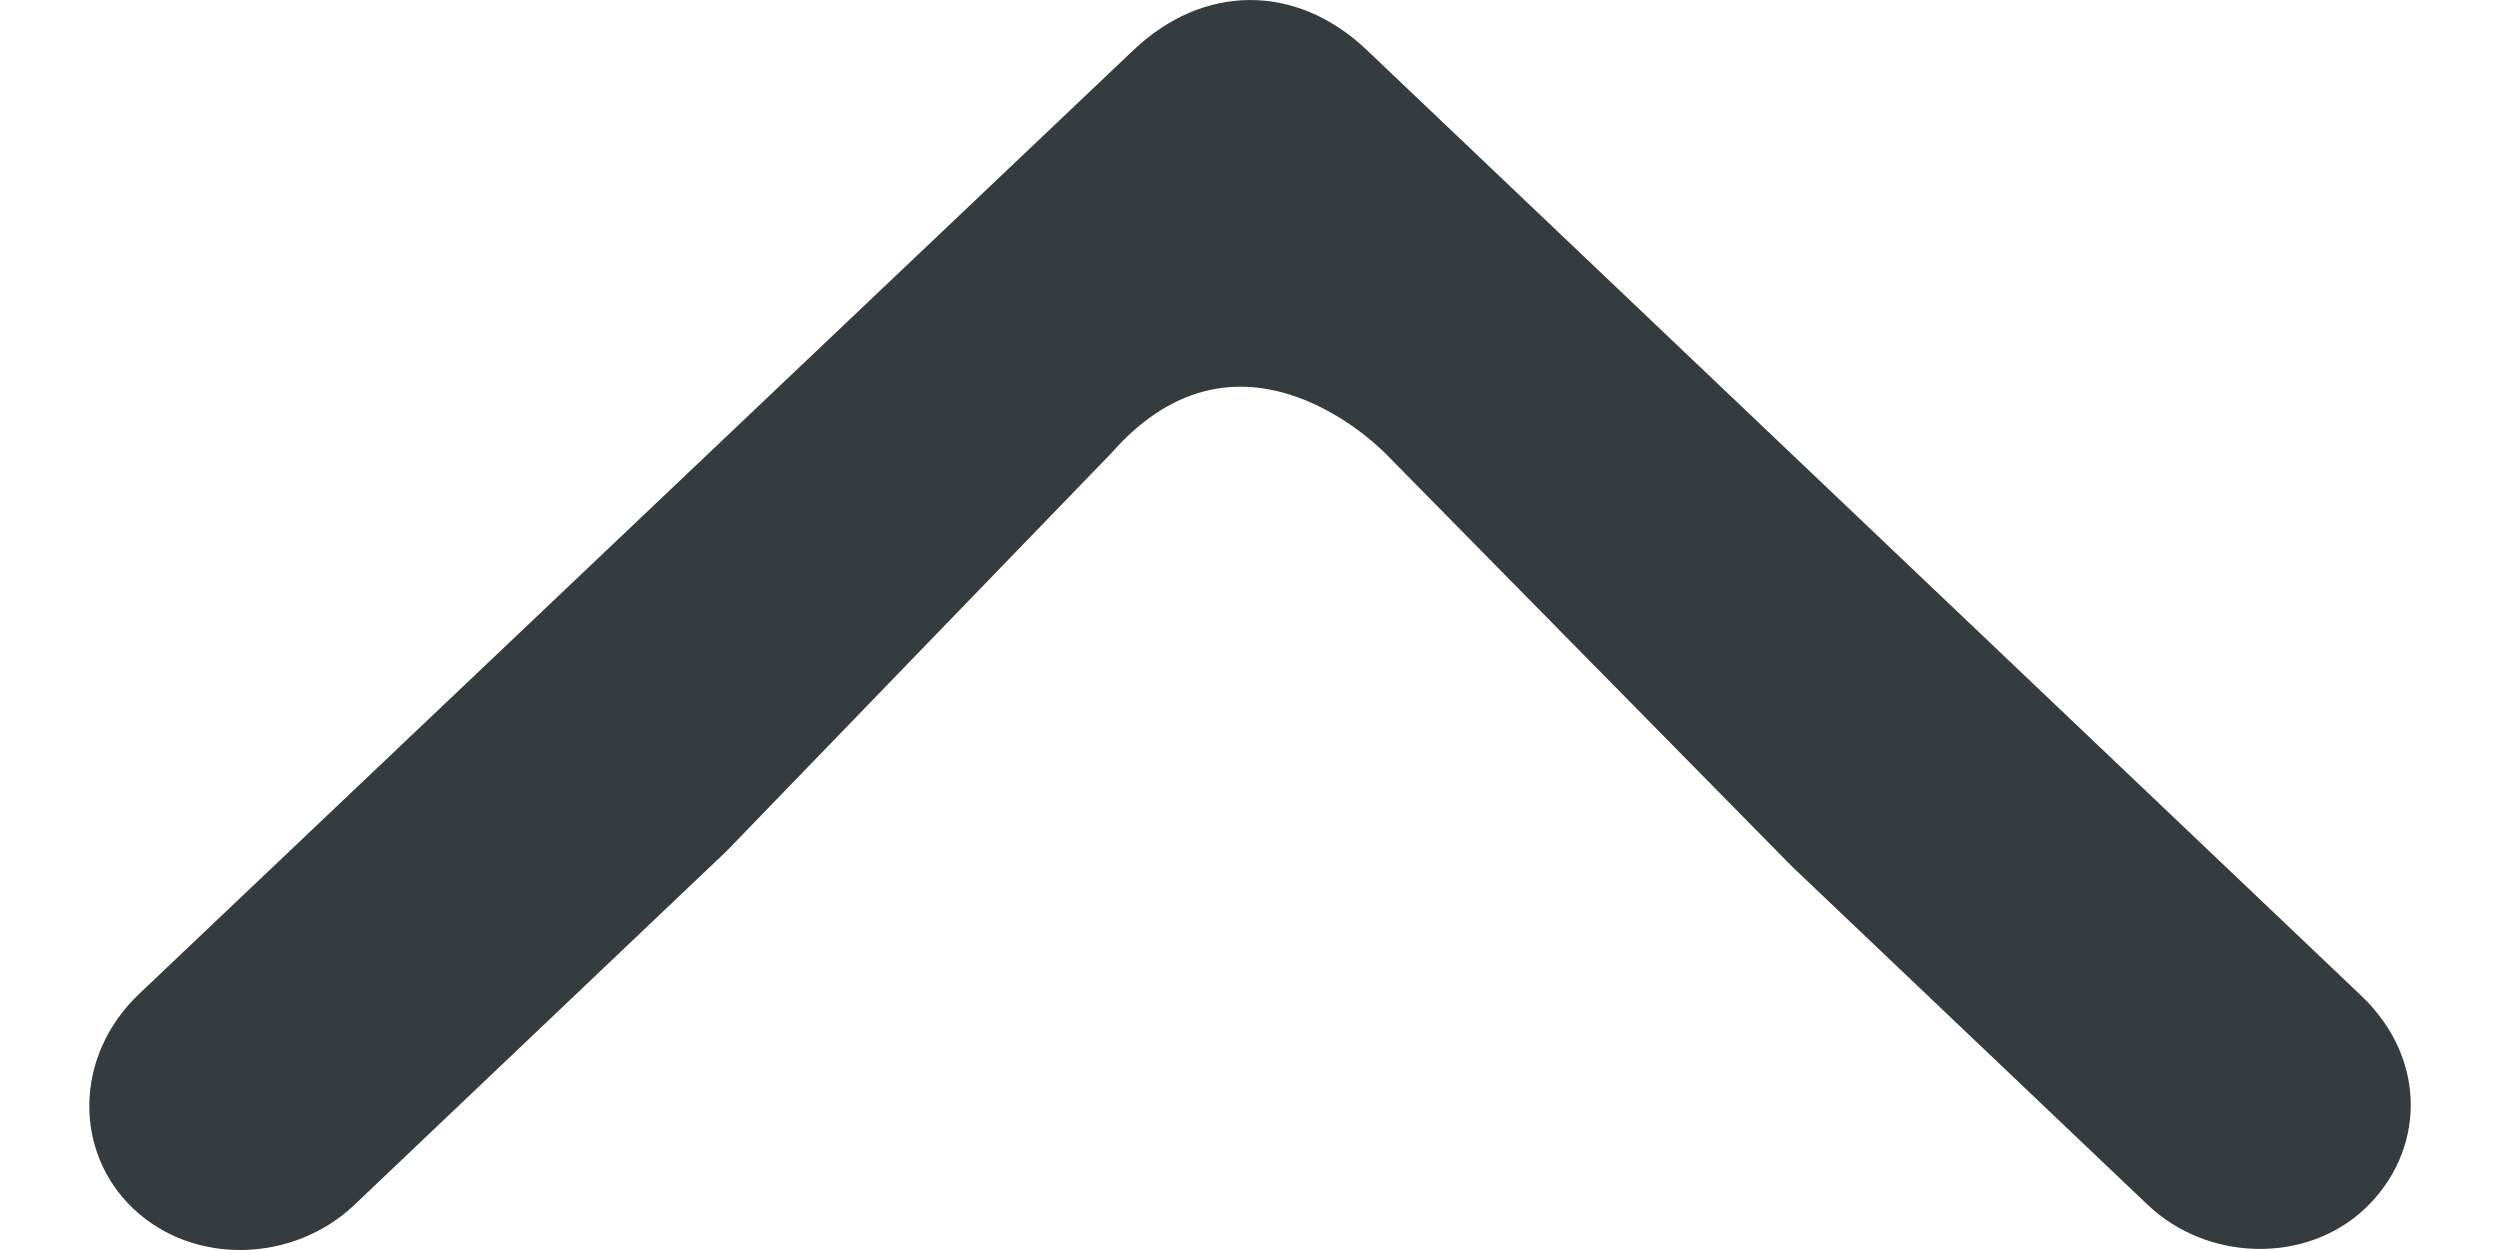 <svg width="14" height="7" viewBox="0 0 14 7" fill="none" xmlns="http://www.w3.org/2000/svg">
<path d="M0.779 5.566L6.347 0.281C6.735 -0.088 7.256 -0.099 7.655 0.281L13.223 5.576C13.6 5.935 13.578 6.451 13.245 6.767C12.918 7.078 12.364 7.068 12.026 6.746L10.037 4.854L7.765 2.546C7.765 2.546 6.963 1.697 6.225 2.536L4.07 4.765L1.986 6.746C1.643 7.073 1.083 7.089 0.745 6.767C0.413 6.451 0.413 5.914 0.779 5.566Z" fill="#353C40"/>
</svg>
